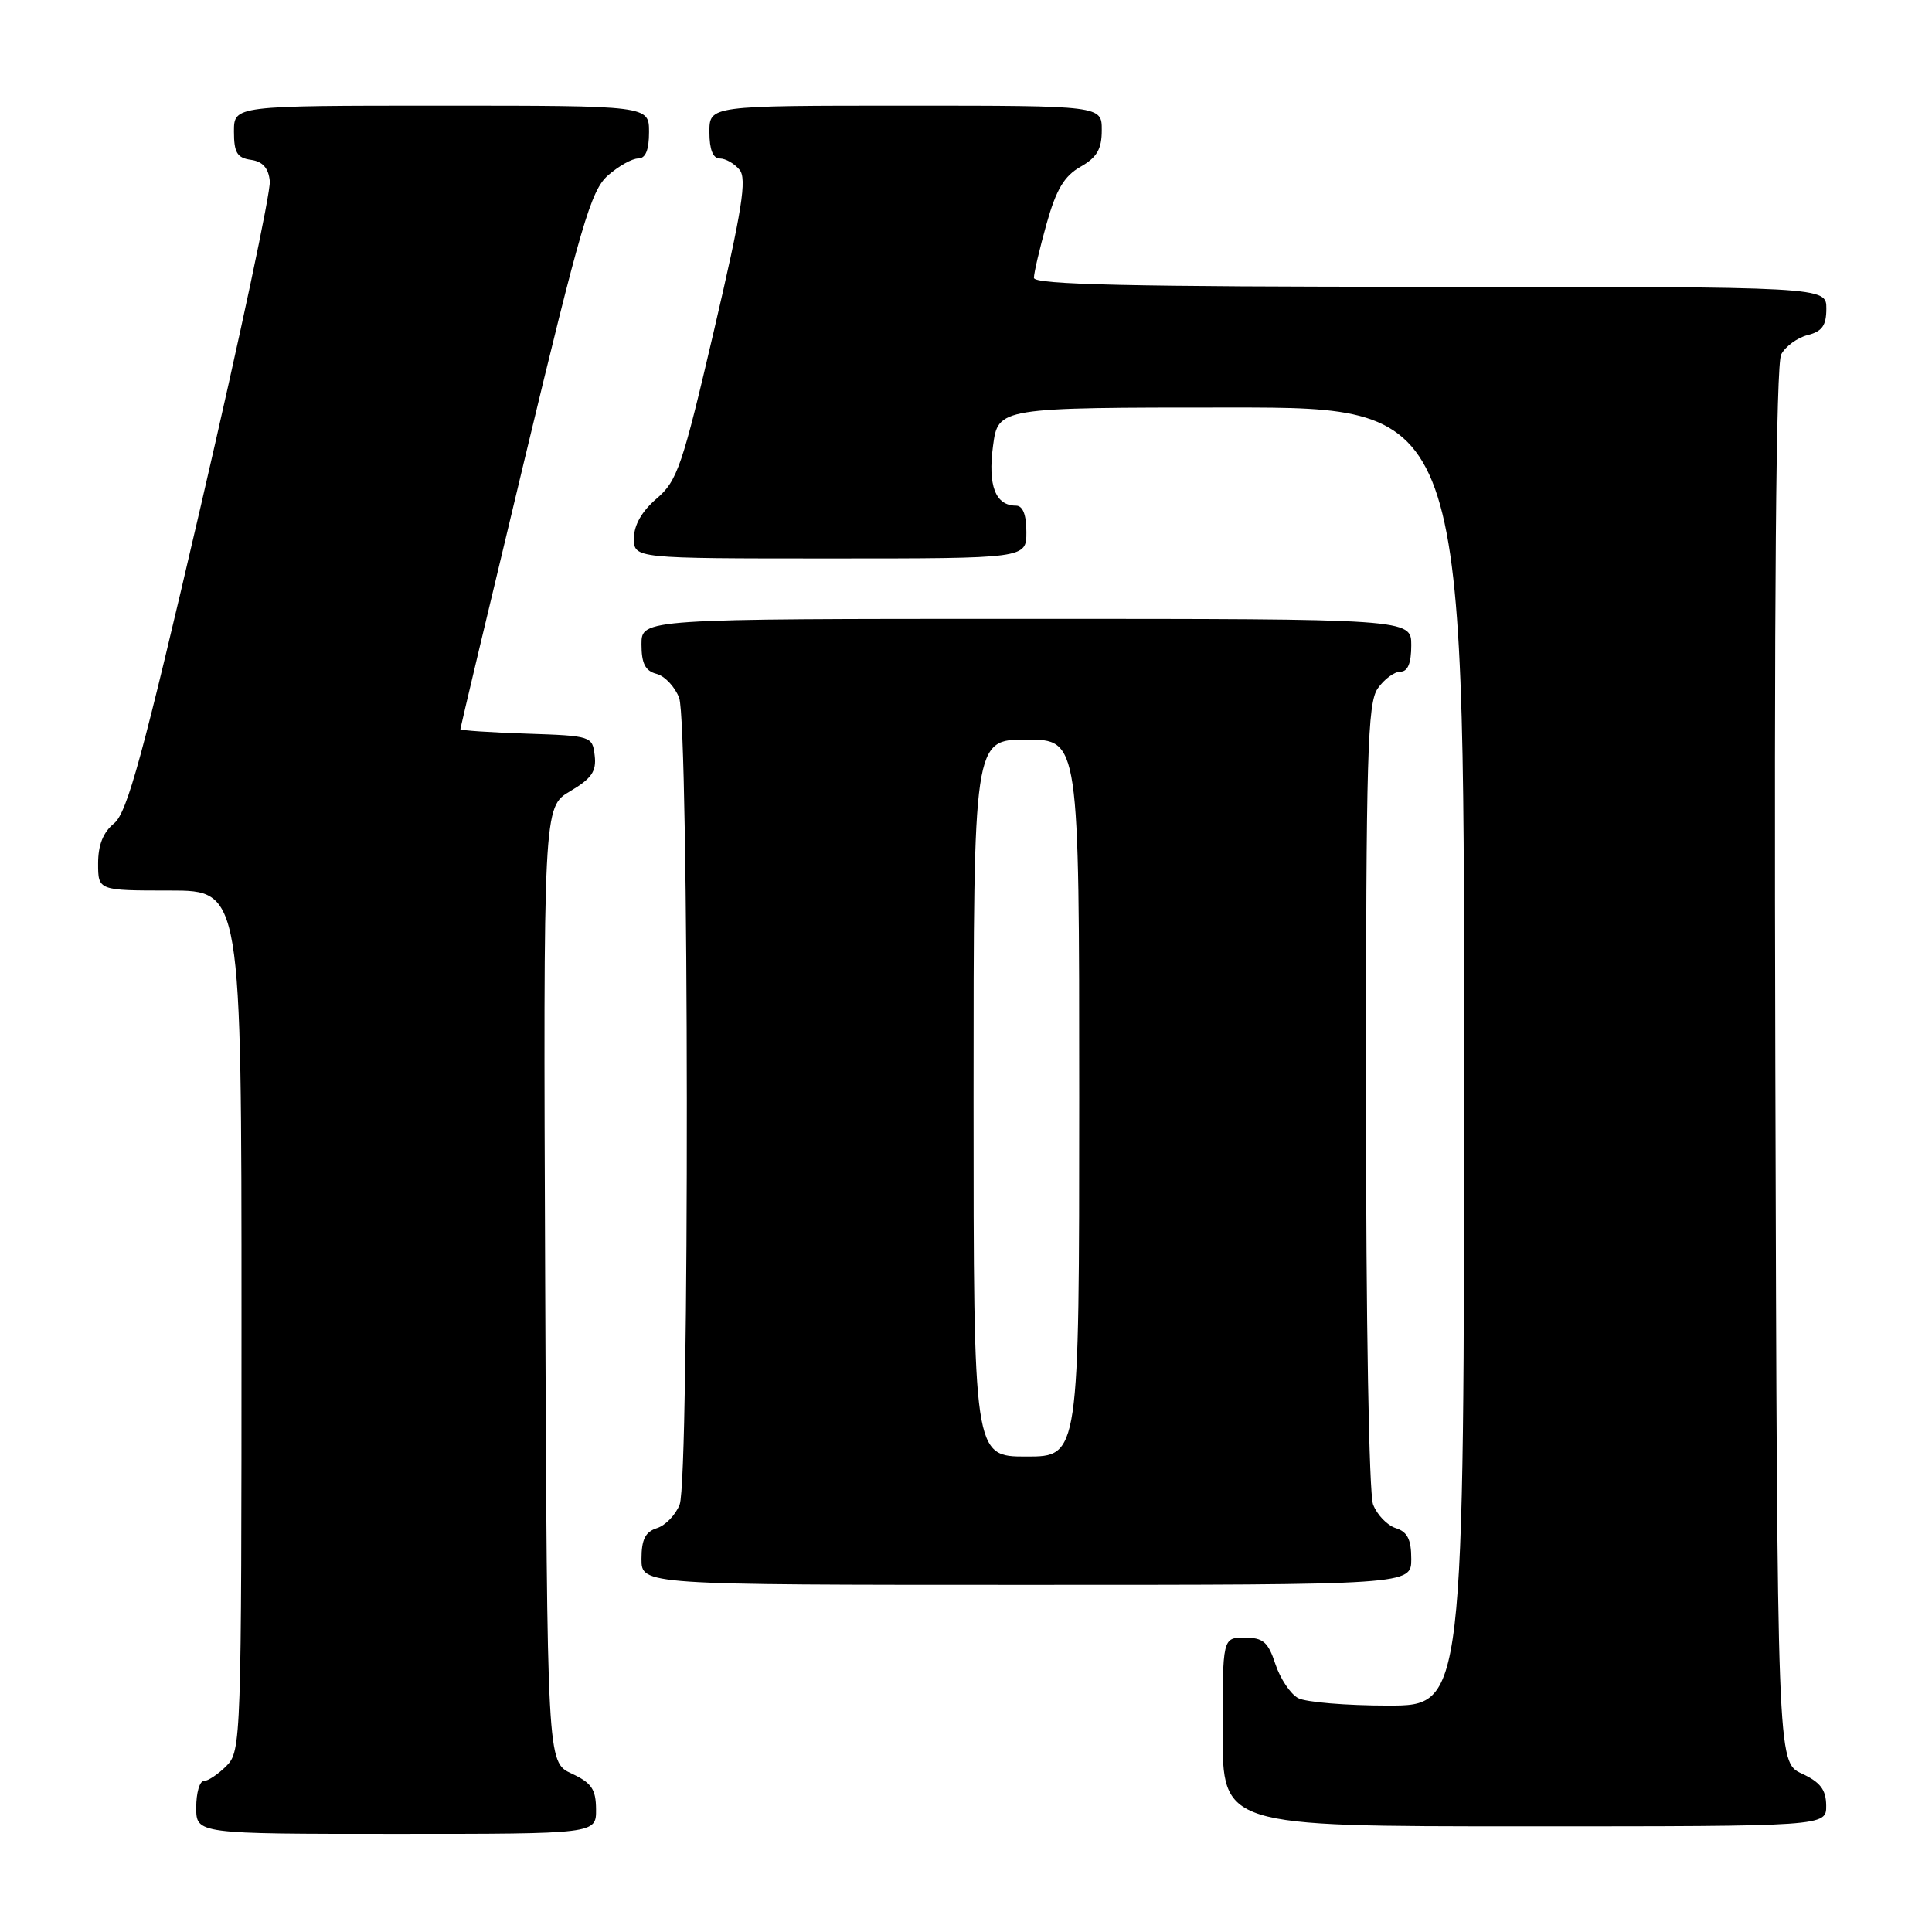 <?xml version="1.0" encoding="UTF-8" standalone="no"?>
<!DOCTYPE svg PUBLIC "-//W3C//DTD SVG 1.1//EN" "http://www.w3.org/Graphics/SVG/1.1/DTD/svg11.dtd" >
<svg xmlns="http://www.w3.org/2000/svg" xmlns:xlink="http://www.w3.org/1999/xlink" version="1.1" viewBox="0 0 256 256">
 <g >
 <path fill="currentColor"
d=" M 78.98 239.75 C 78.96 237.07 78.39 236.24 75.73 235.00 C 72.50 233.50 72.50 233.50 72.24 170.22 C 71.99 106.94 71.99 106.94 75.55 104.84 C 78.39 103.16 79.05 102.21 78.80 100.12 C 78.50 97.54 78.36 97.50 69.75 97.21 C 64.94 97.05 61.00 96.79 61.00 96.62 C 61.00 96.46 64.82 80.39 69.50 60.91 C 76.97 29.78 78.30 25.23 80.55 23.25 C 81.96 22.01 83.76 21.00 84.56 21.00 C 85.54 21.00 86.00 19.88 86.00 17.50 C 86.00 14.00 86.00 14.00 58.50 14.00 C 31.00 14.00 31.00 14.00 31.00 17.43 C 31.00 20.23 31.42 20.92 33.25 21.18 C 34.81 21.40 35.58 22.27 35.75 24.00 C 35.90 25.38 31.79 44.70 26.63 66.94 C 18.93 100.10 16.86 107.69 15.12 109.10 C 13.67 110.28 13.00 111.96 13.00 114.41 C 13.00 118.00 13.00 118.00 22.50 118.00 C 32.00 118.00 32.00 118.00 32.00 175.00 C 32.00 230.67 31.95 232.05 30.00 234.00 C 28.90 235.10 27.55 236.00 27.00 236.00 C 26.45 236.00 26.00 237.57 26.00 239.50 C 26.00 243.00 26.00 243.00 52.50 243.00 C 79.00 243.00 79.00 243.00 78.98 239.75 Z  M 241.98 239.25 C 241.96 237.14 241.21 236.15 238.73 235.00 C 235.50 233.50 235.50 233.50 235.24 141.19 C 235.07 79.06 235.33 48.26 236.02 46.96 C 236.59 45.89 238.17 44.74 239.53 44.40 C 241.44 43.92 242.00 43.13 242.00 40.89 C 242.00 38.00 242.00 38.00 189.50 38.00 C 149.72 38.00 137.00 37.71 137.00 36.82 C 137.00 36.16 137.75 32.95 138.67 29.67 C 139.95 25.11 141.01 23.33 143.17 22.10 C 145.35 20.86 145.99 19.77 145.99 17.25 C 146.00 14.00 146.00 14.00 120.00 14.00 C 94.00 14.00 94.00 14.00 94.00 17.50 C 94.00 19.81 94.47 21.00 95.38 21.00 C 96.14 21.00 97.31 21.67 97.99 22.49 C 98.99 23.69 98.34 27.77 94.62 43.74 C 90.41 61.79 89.75 63.72 87.00 66.07 C 85.05 67.74 84.00 69.58 84.00 71.32 C 84.00 74.00 84.00 74.00 110.00 74.00 C 136.00 74.00 136.00 74.00 136.00 70.50 C 136.00 68.19 135.53 67.00 134.62 67.00 C 131.90 67.00 130.88 64.35 131.58 59.09 C 132.26 54.00 132.26 54.00 163.13 54.00 C 194.00 54.00 194.00 54.00 194.00 140.00 C 194.00 226.00 194.00 226.00 183.93 226.00 C 178.40 226.00 173.03 225.55 172.01 225.01 C 170.99 224.46 169.64 222.44 169.00 220.51 C 168.03 217.56 167.38 217.00 164.92 217.00 C 162.00 217.00 162.00 217.00 162.00 229.50 C 162.00 242.00 162.00 242.00 202.00 242.00 C 242.00 242.00 242.00 242.00 241.98 239.25 Z  M 187.00 206.57 C 187.00 203.98 186.49 202.97 184.94 202.48 C 183.81 202.12 182.46 200.71 181.94 199.35 C 181.40 197.91 181.00 175.12 181.00 145.16 C 181.00 99.97 181.20 93.16 182.56 91.22 C 183.41 90.00 184.76 89.00 185.56 89.00 C 186.54 89.00 187.00 87.88 187.00 85.50 C 187.00 82.00 187.00 82.00 136.00 82.00 C 85.00 82.00 85.00 82.00 85.00 85.38 C 85.00 87.92 85.50 88.90 86.99 89.29 C 88.08 89.57 89.43 91.00 89.99 92.47 C 91.30 95.93 91.37 195.90 90.06 199.35 C 89.54 200.71 88.19 202.12 87.06 202.48 C 85.51 202.97 85.00 203.98 85.00 206.57 C 85.00 210.00 85.00 210.00 136.00 210.00 C 187.00 210.00 187.00 210.00 187.00 206.57 Z  M 129.00 145.50 C 129.00 98.00 129.00 98.00 136.00 98.00 C 143.00 98.00 143.00 98.00 143.00 145.50 C 143.00 193.00 143.00 193.00 136.00 193.00 C 129.00 193.00 129.00 193.00 129.00 145.50 Z "/>
</g>
</svg>